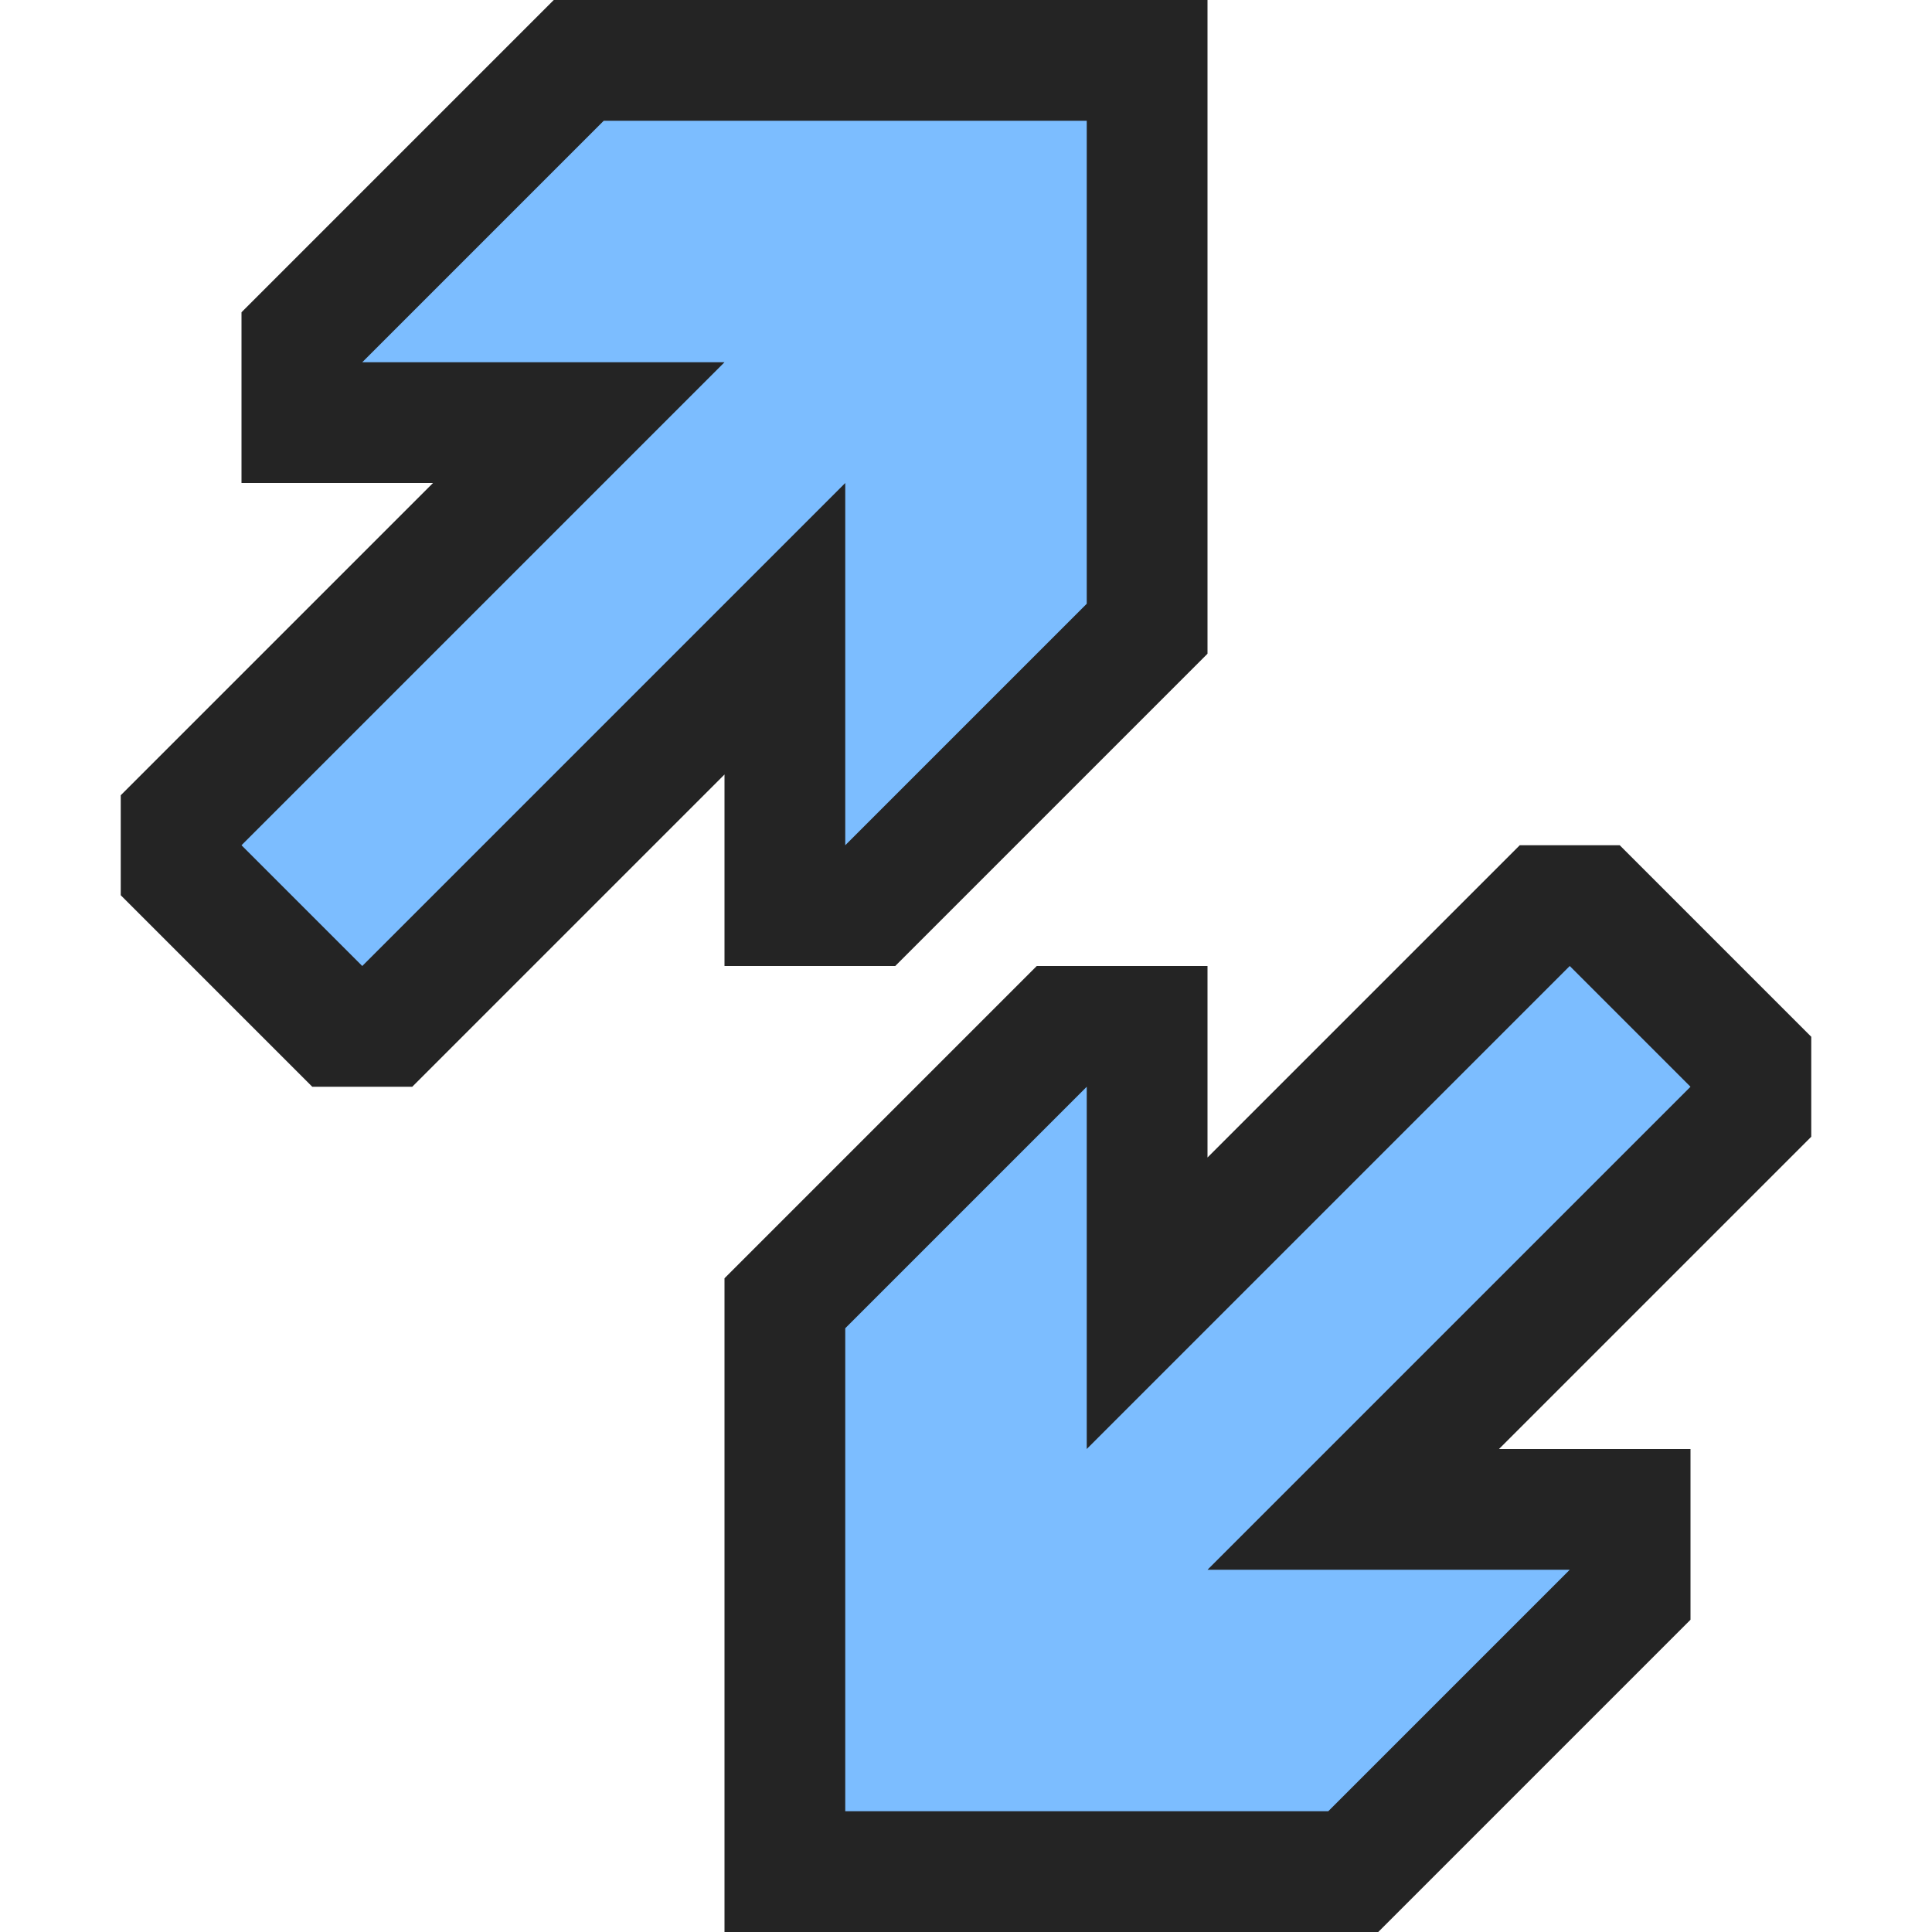 <svg ti:v='1' width='16' height='16' viewBox='0,0,16,16' xmlns='http://www.w3.org/2000/svg' xmlns:ti='urn:schemas-jetbrains-com:tisvg'><g><path fill-rule='evenodd' d='M0,0L16,0L16,16L0,16Z' fill='#FFFFFF' opacity='0'/><path fill-rule='evenodd' d='M2,2.586L2,4L3.586,4L1,6.586L1,7.414L2.586,9L3.414,9L6,6.414L6,8L7.414,8L10,5.414L10,0L4.586,0L2,2.586Z' fill='#242424'/><path fill-rule='evenodd' d='M7,7L7,4L3,8L2,7L6,3L3,3L5,1L9,1L9,5L7,7Z' fill='#7CBDFF'/><path fill-rule='evenodd' d='M15,8.586L13.414,7L12.586,7L10,9.586L10,8L8.586,8L6,10.586L6,16L11.414,16L14,13.414L14,12L12.414,12L15,9.414L15,8.586Z' fill='#242424'/><path fill-rule='evenodd' d='M9,9L9,12L13,8L14,9L10,13L13,13L11,15L7,15L7,11L9,9Z' fill='#7CBDFF'/></g></svg>